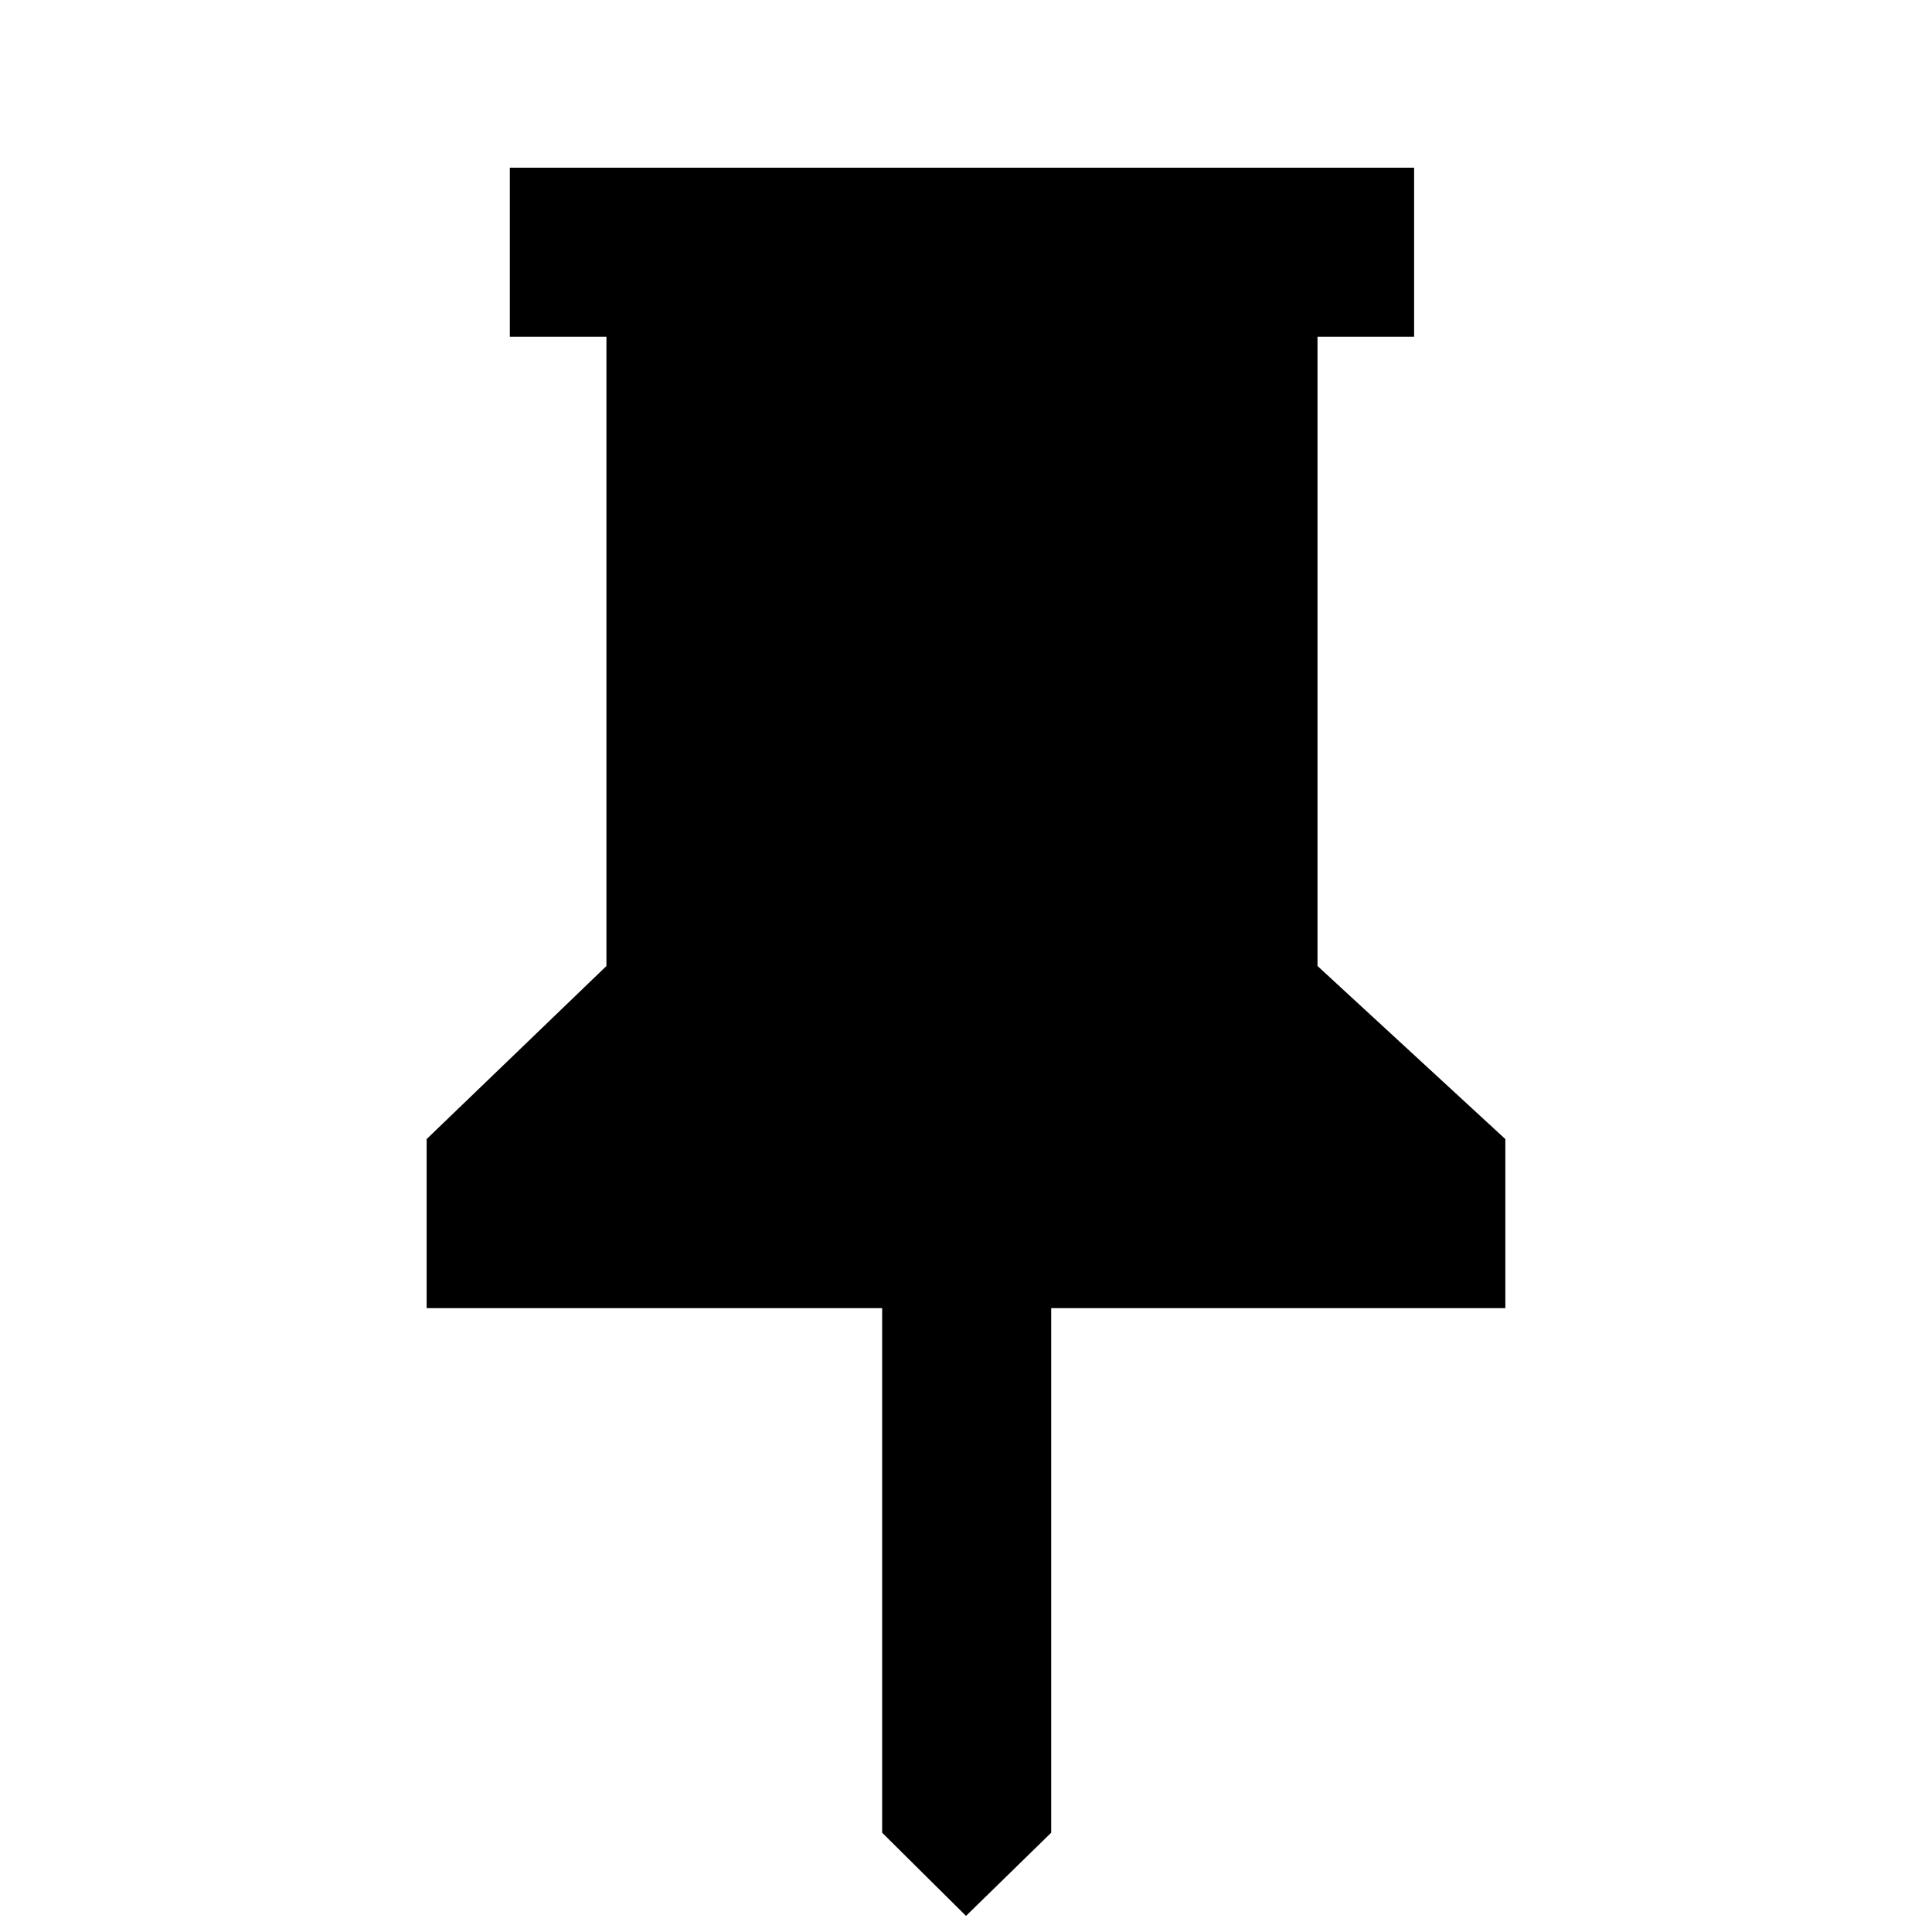 <svg xmlns="http://www.w3.org/2000/svg" height="40" viewBox="0 -960 960 960" width="40"><path d="m654.666-479.999 93.334 86V-310H522.333v260.666L480-8l-41.666-41.334V-310H212v-83.999l89.334-86v-312.668h-48.001v-83.999h449.333v83.999h-48v312.668Z"/></svg>
